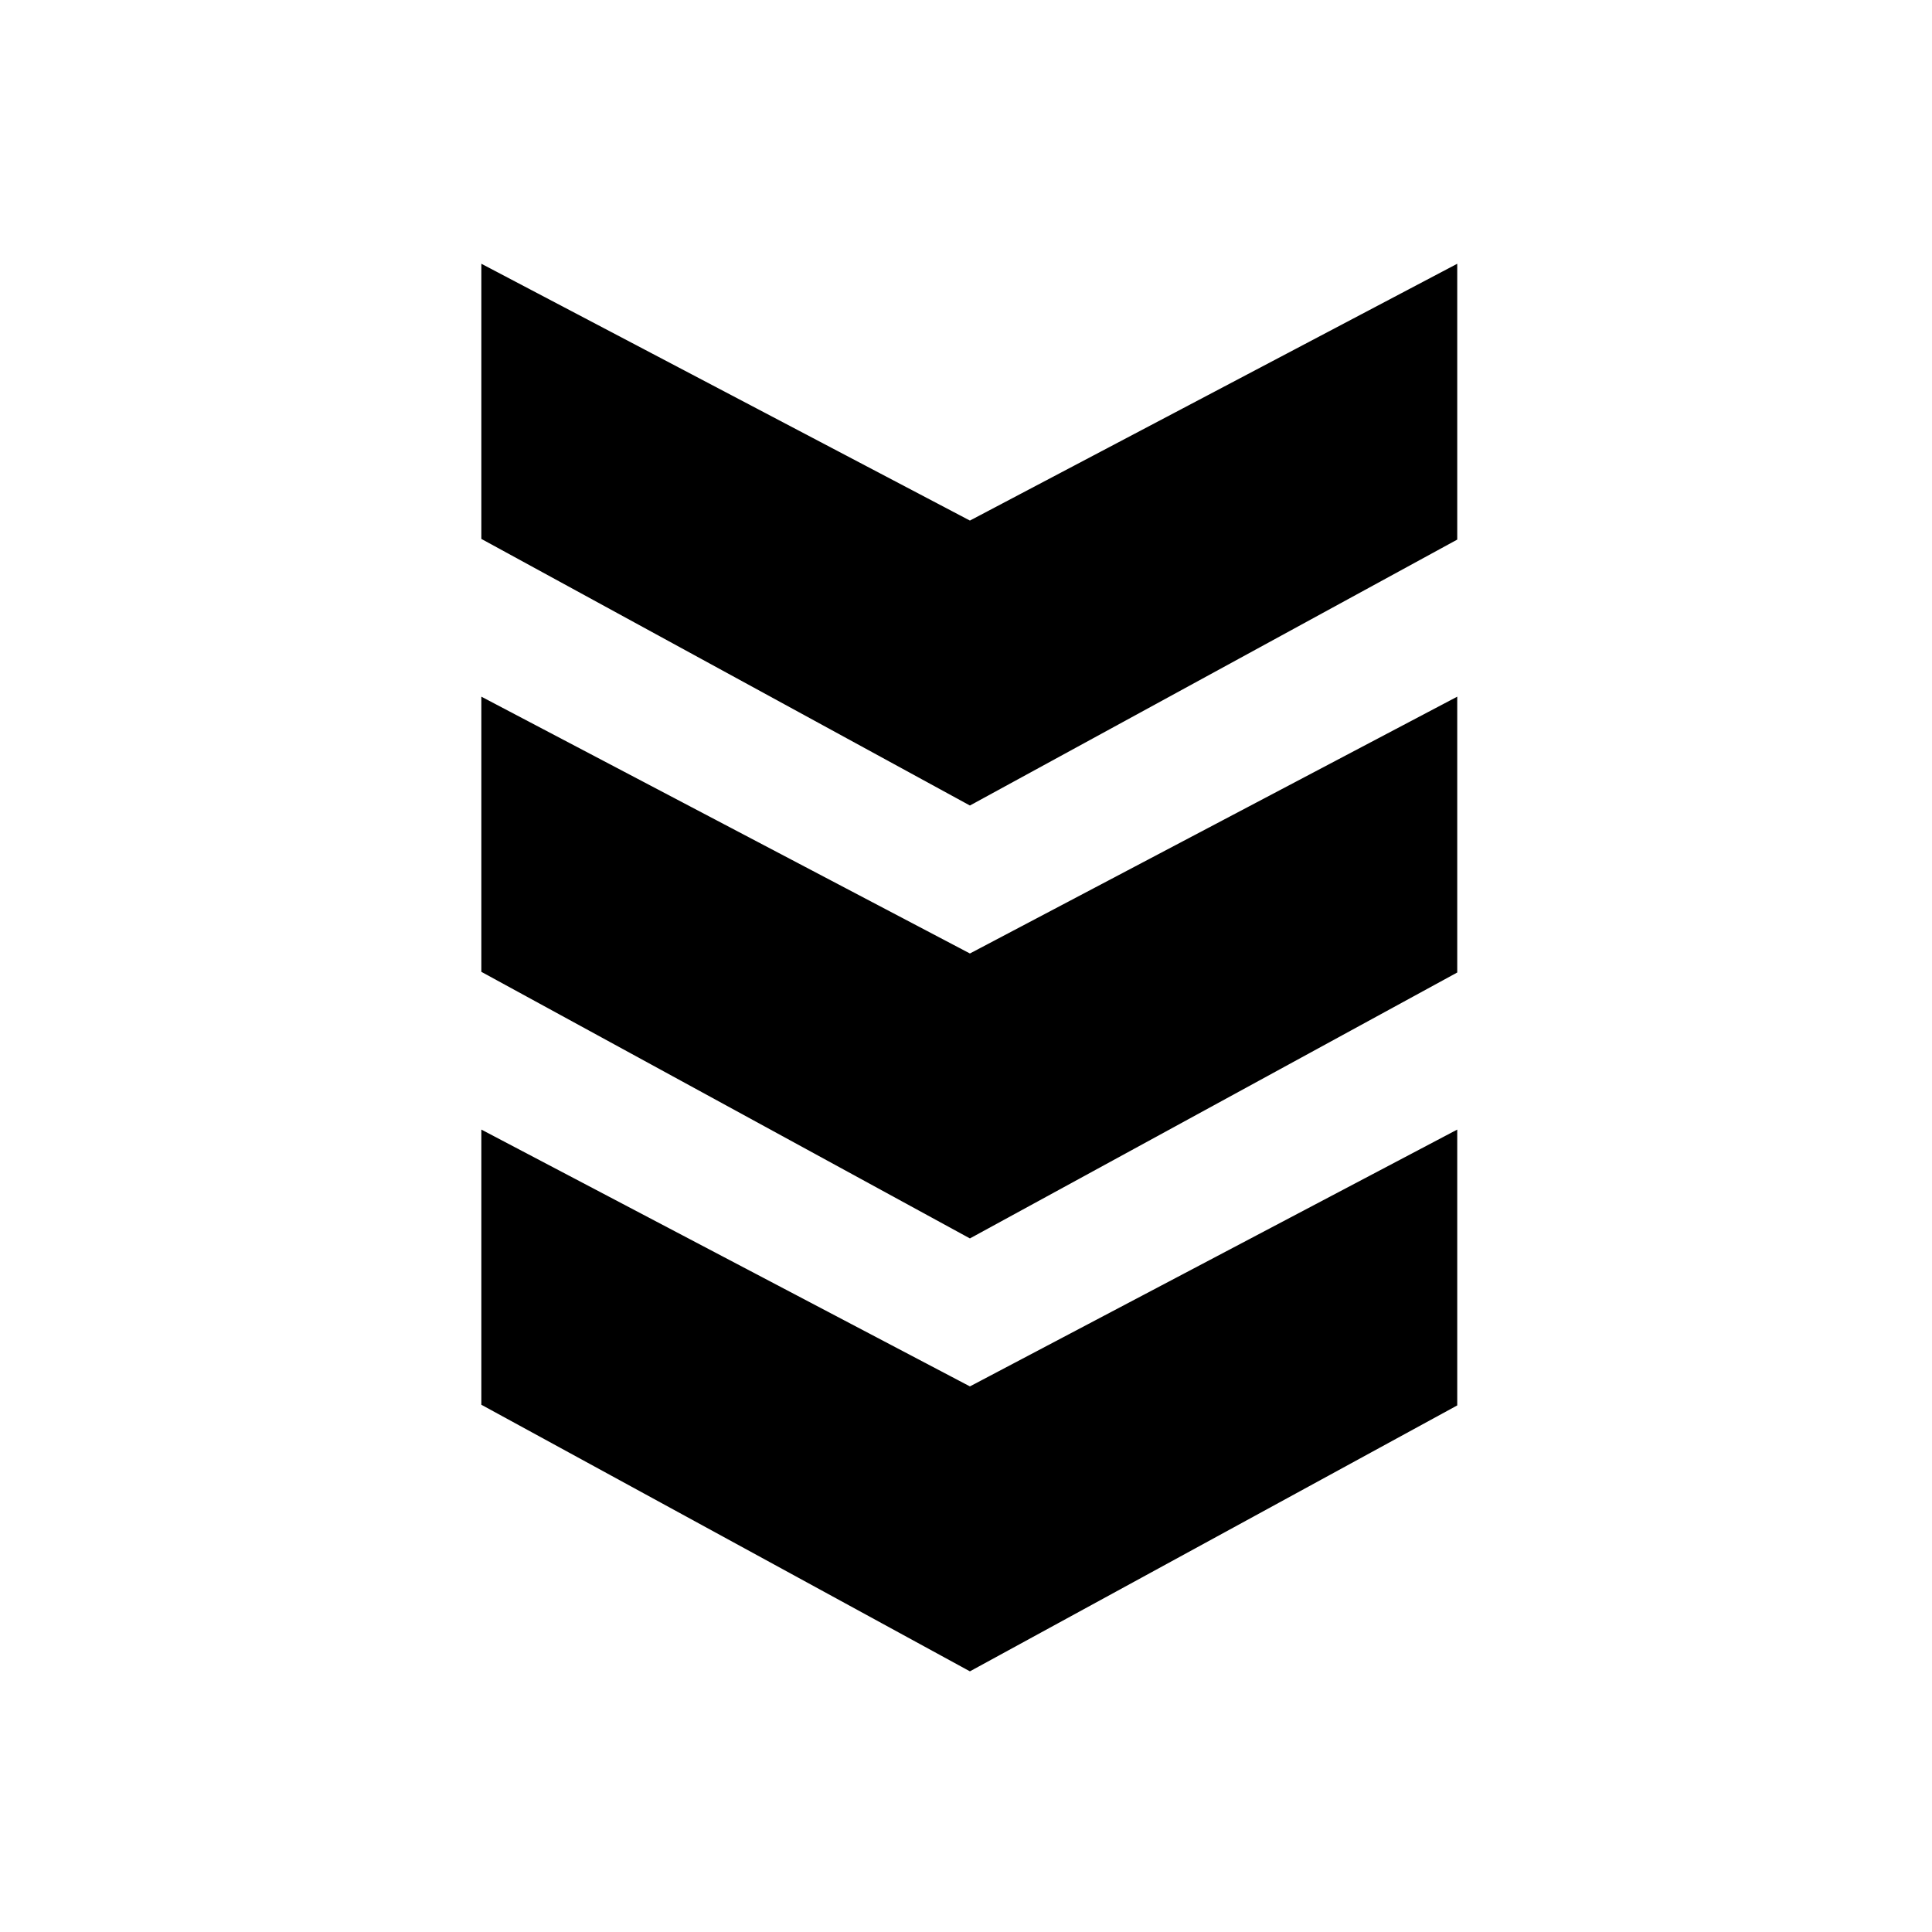 <svg width="293" height="293" viewBox="0 0 293 293" fill="none" xmlns="http://www.w3.org/2000/svg">
<path d="M221 147.486V105.654L147.093 144.602L73 105.654V147.385L147.092 187.815L221 147.486Z" fill="black"/>
<path d="M221 81.832V40L147.093 78.947L73 40V81.73L147.092 122.161L221 81.832Z" fill="black"/>
<path d="M221 213.14V171.308L147.093 210.256L73 171.308V213.039L147.092 253.469L221 213.14Z" fill="black"/>
</svg>
